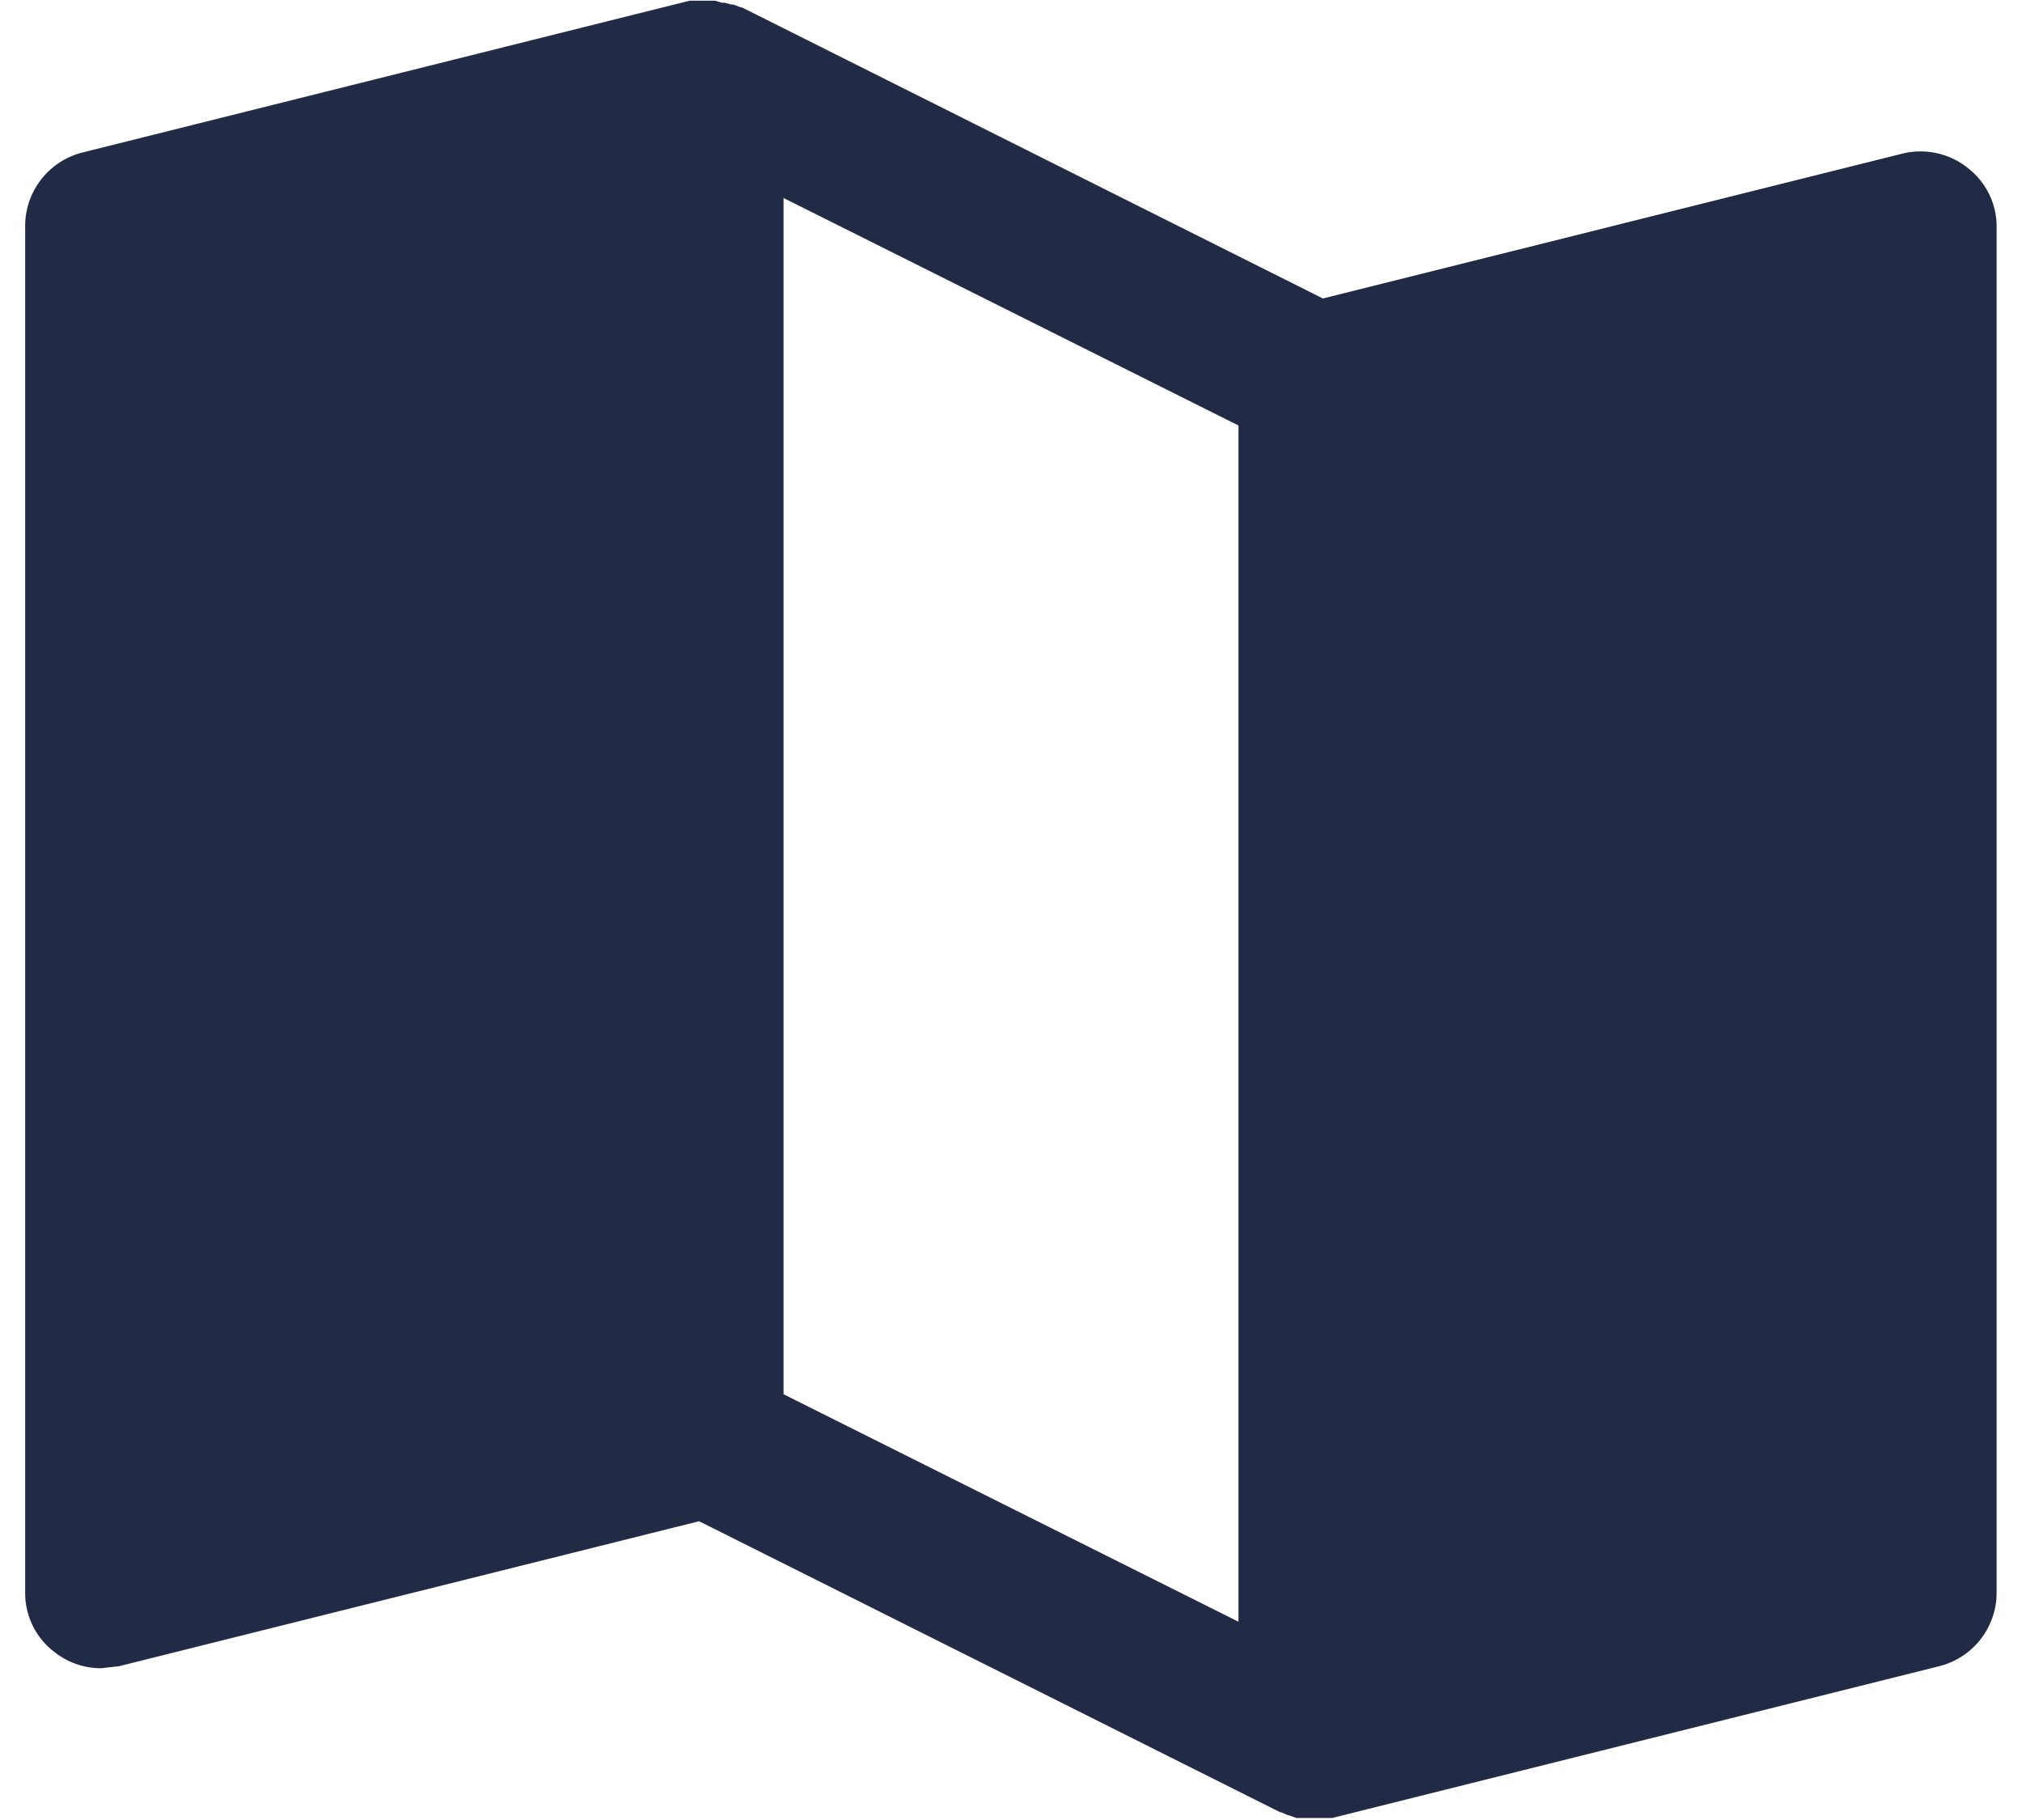 <svg width="20" height="18" fill="none" xmlns="http://www.w3.org/2000/svg"><path d="M19.46 1.658a.75.75 0 00-.638-.14l-5.737 1.434L7.338.073h-.01L7.253.045h-.019L7.17.027h-.03l-.066-.02h-.253l-6 1.5a.75.75 0 00-.572.741v13.5a.731.731 0 00.29.591.74.74 0 00.46.16l.178-.02 5.738-1.434 5.747 2.878h.009l.066.029h.009l.075.028h.356l6-1.5a.75.75 0 00.572-.732v-13.5a.73.73 0 00-.29-.59zm-7.21 14.381l-4.5-2.25V1.958l4.5 2.25v11.831z" fill="#222B45"/></svg>